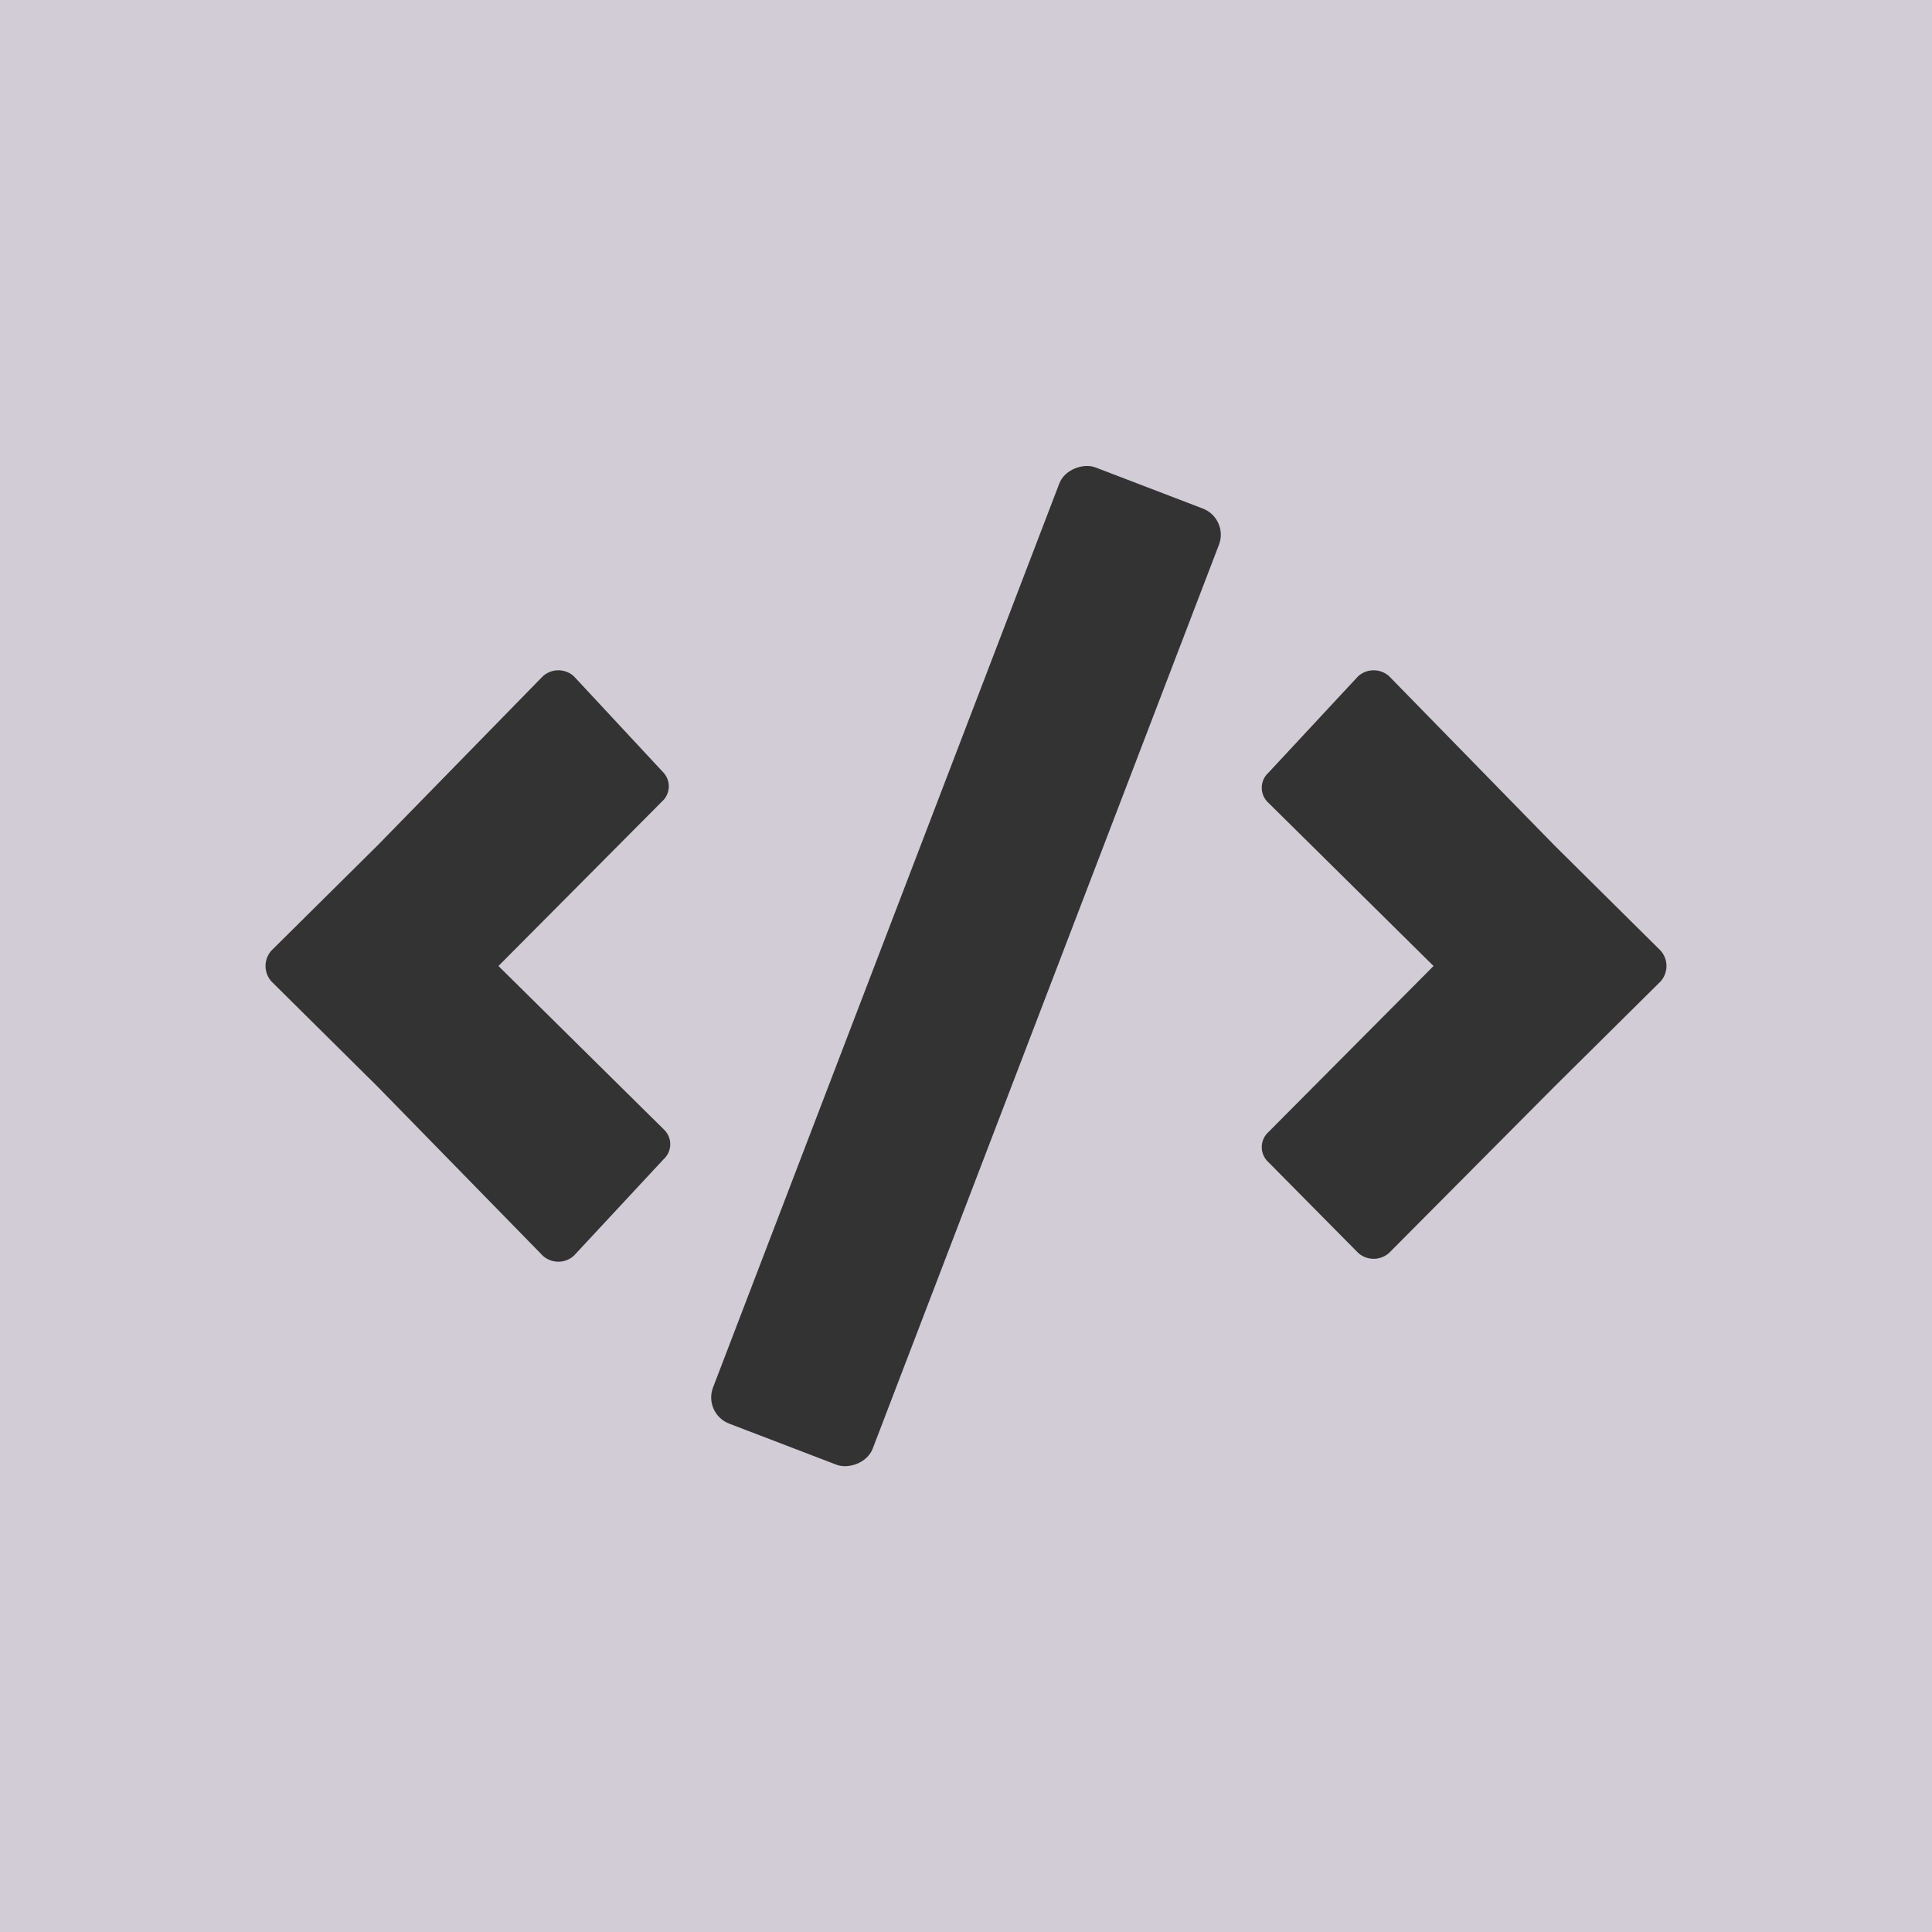 <svg id="Layer_1" data-name="Layer 1" xmlns="http://www.w3.org/2000/svg" viewBox="0 0 20 20"><defs><style>.cls-2{fill:#333}</style></defs><path fill="#d1ccd6" d="M0 0h20v20H0z"/><path class="cls-2" d="M6.87 8l-.93-1a.24.24 0 0 0-.32 0L3.91 8.75l-1.1 1.09a.24.24 0 0 0 0 .32l1.1 1.09L5.62 13a.24.24 0 0 0 .32 0l.93-1a.21.21 0 0 0 0-.31L5.16 10l1.71-1.72a.21.21 0 0 0 0-.28zM17.19 9.84l-1.1-1.09L14.38 7a.24.24 0 0 0-.32 0l-.93 1a.21.21 0 0 0 0 .31L14.84 10l-1.71 1.72a.21.21 0 0 0 0 .31l.93.94a.24.24 0 0 0 .32 0l1.71-1.72 1.1-1.09a.24.24 0 0 0 0-.32z"/><rect class="cls-2" x="4.7" y="9.12" width="10.6" height="1.77" rx=".29" ry=".29" transform="rotate(-69.04 9.997 10.003)"/></svg>